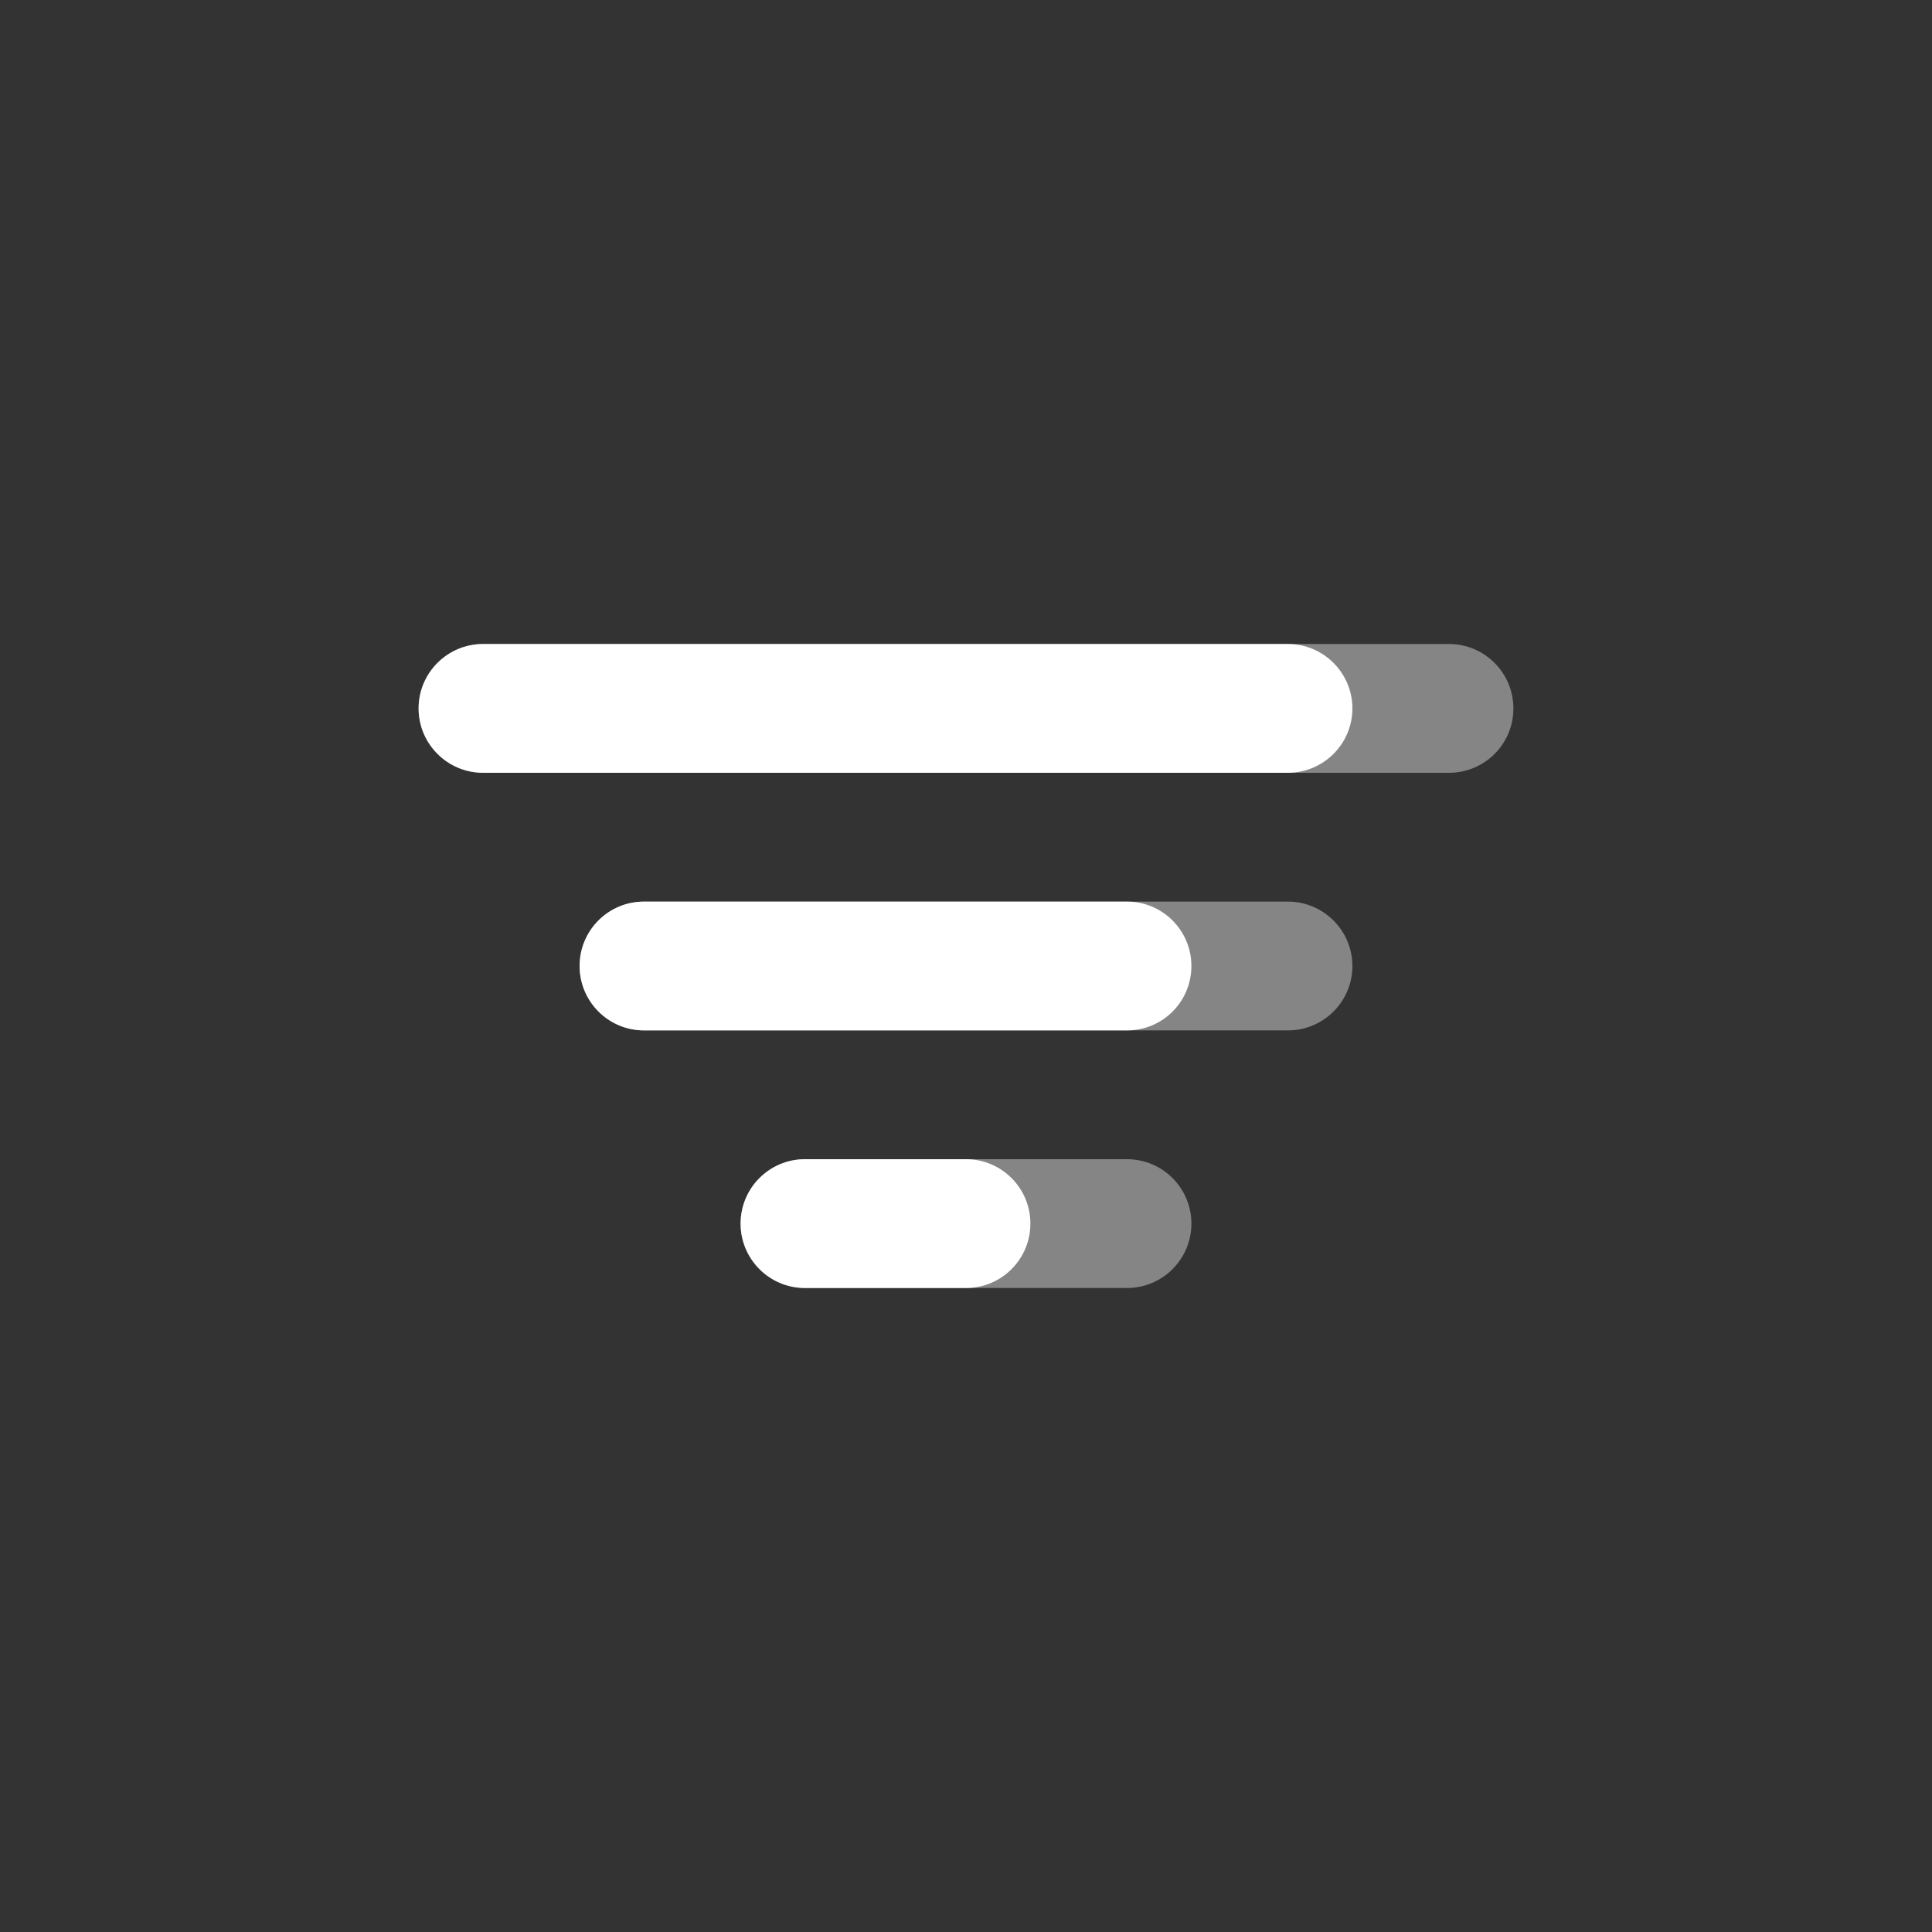<svg xmlns="http://www.w3.org/2000/svg" width="60" height="60" viewBox="0 0 60 60">
  <rect x="0" y="0" width="60" height="60" fill="#333333" stroke="none"/>
  <g fill="#FFFFFF" transform="translate(13 20)">
    <path d="M5,10 C5,8.895 5.897,8 7.005,8 L26.995,8 C28.102,8 29,8.898 29,10 C29,11.105 28.103,12 26.995,12 L7.005,12 C5.898,12 5,11.102 5,10 Z M10,18 C10,16.895 10.897,16 11.998,16 L22.002,16 C23.105,16 24,16.898 24,18 C24,19.105 23.103,20 22.002,20 L11.998,20 C10.895,20 10,19.102 10,18 Z M0,2 C0,0.895 0.892,0 2,0 L32,0 C33.105,0 34,0.898 34,2 C34,3.105 33.108,4 32,4 L2,4 C0.895,4 0,3.102 0,2 Z" opacity=".4"/>
    <path d="M5,10 C5,8.895 5.891,8 6.997,8 L22.003,8 C23.106,8 24,8.898 24,10 C24,11.105 23.109,12 22.003,12 L6.997,12 C5.894,12 5,11.102 5,10 Z M10,18 C10,16.895 10.896,16 11.997,16 L17.003,16 C18.106,16 19,16.898 19,18 C19,19.105 18.104,20 17.003,20 L11.997,20 C10.894,20 10,19.102 10,18 Z M0,2 C0,0.895 0.9,0 2.005,0 L26.995,0 C28.102,0 29,0.898 29,2 C29,3.105 28.1,4 26.995,4 L2.005,4 C0.898,4 0,3.102 0,2 Z"/>
  </g>
</svg>
